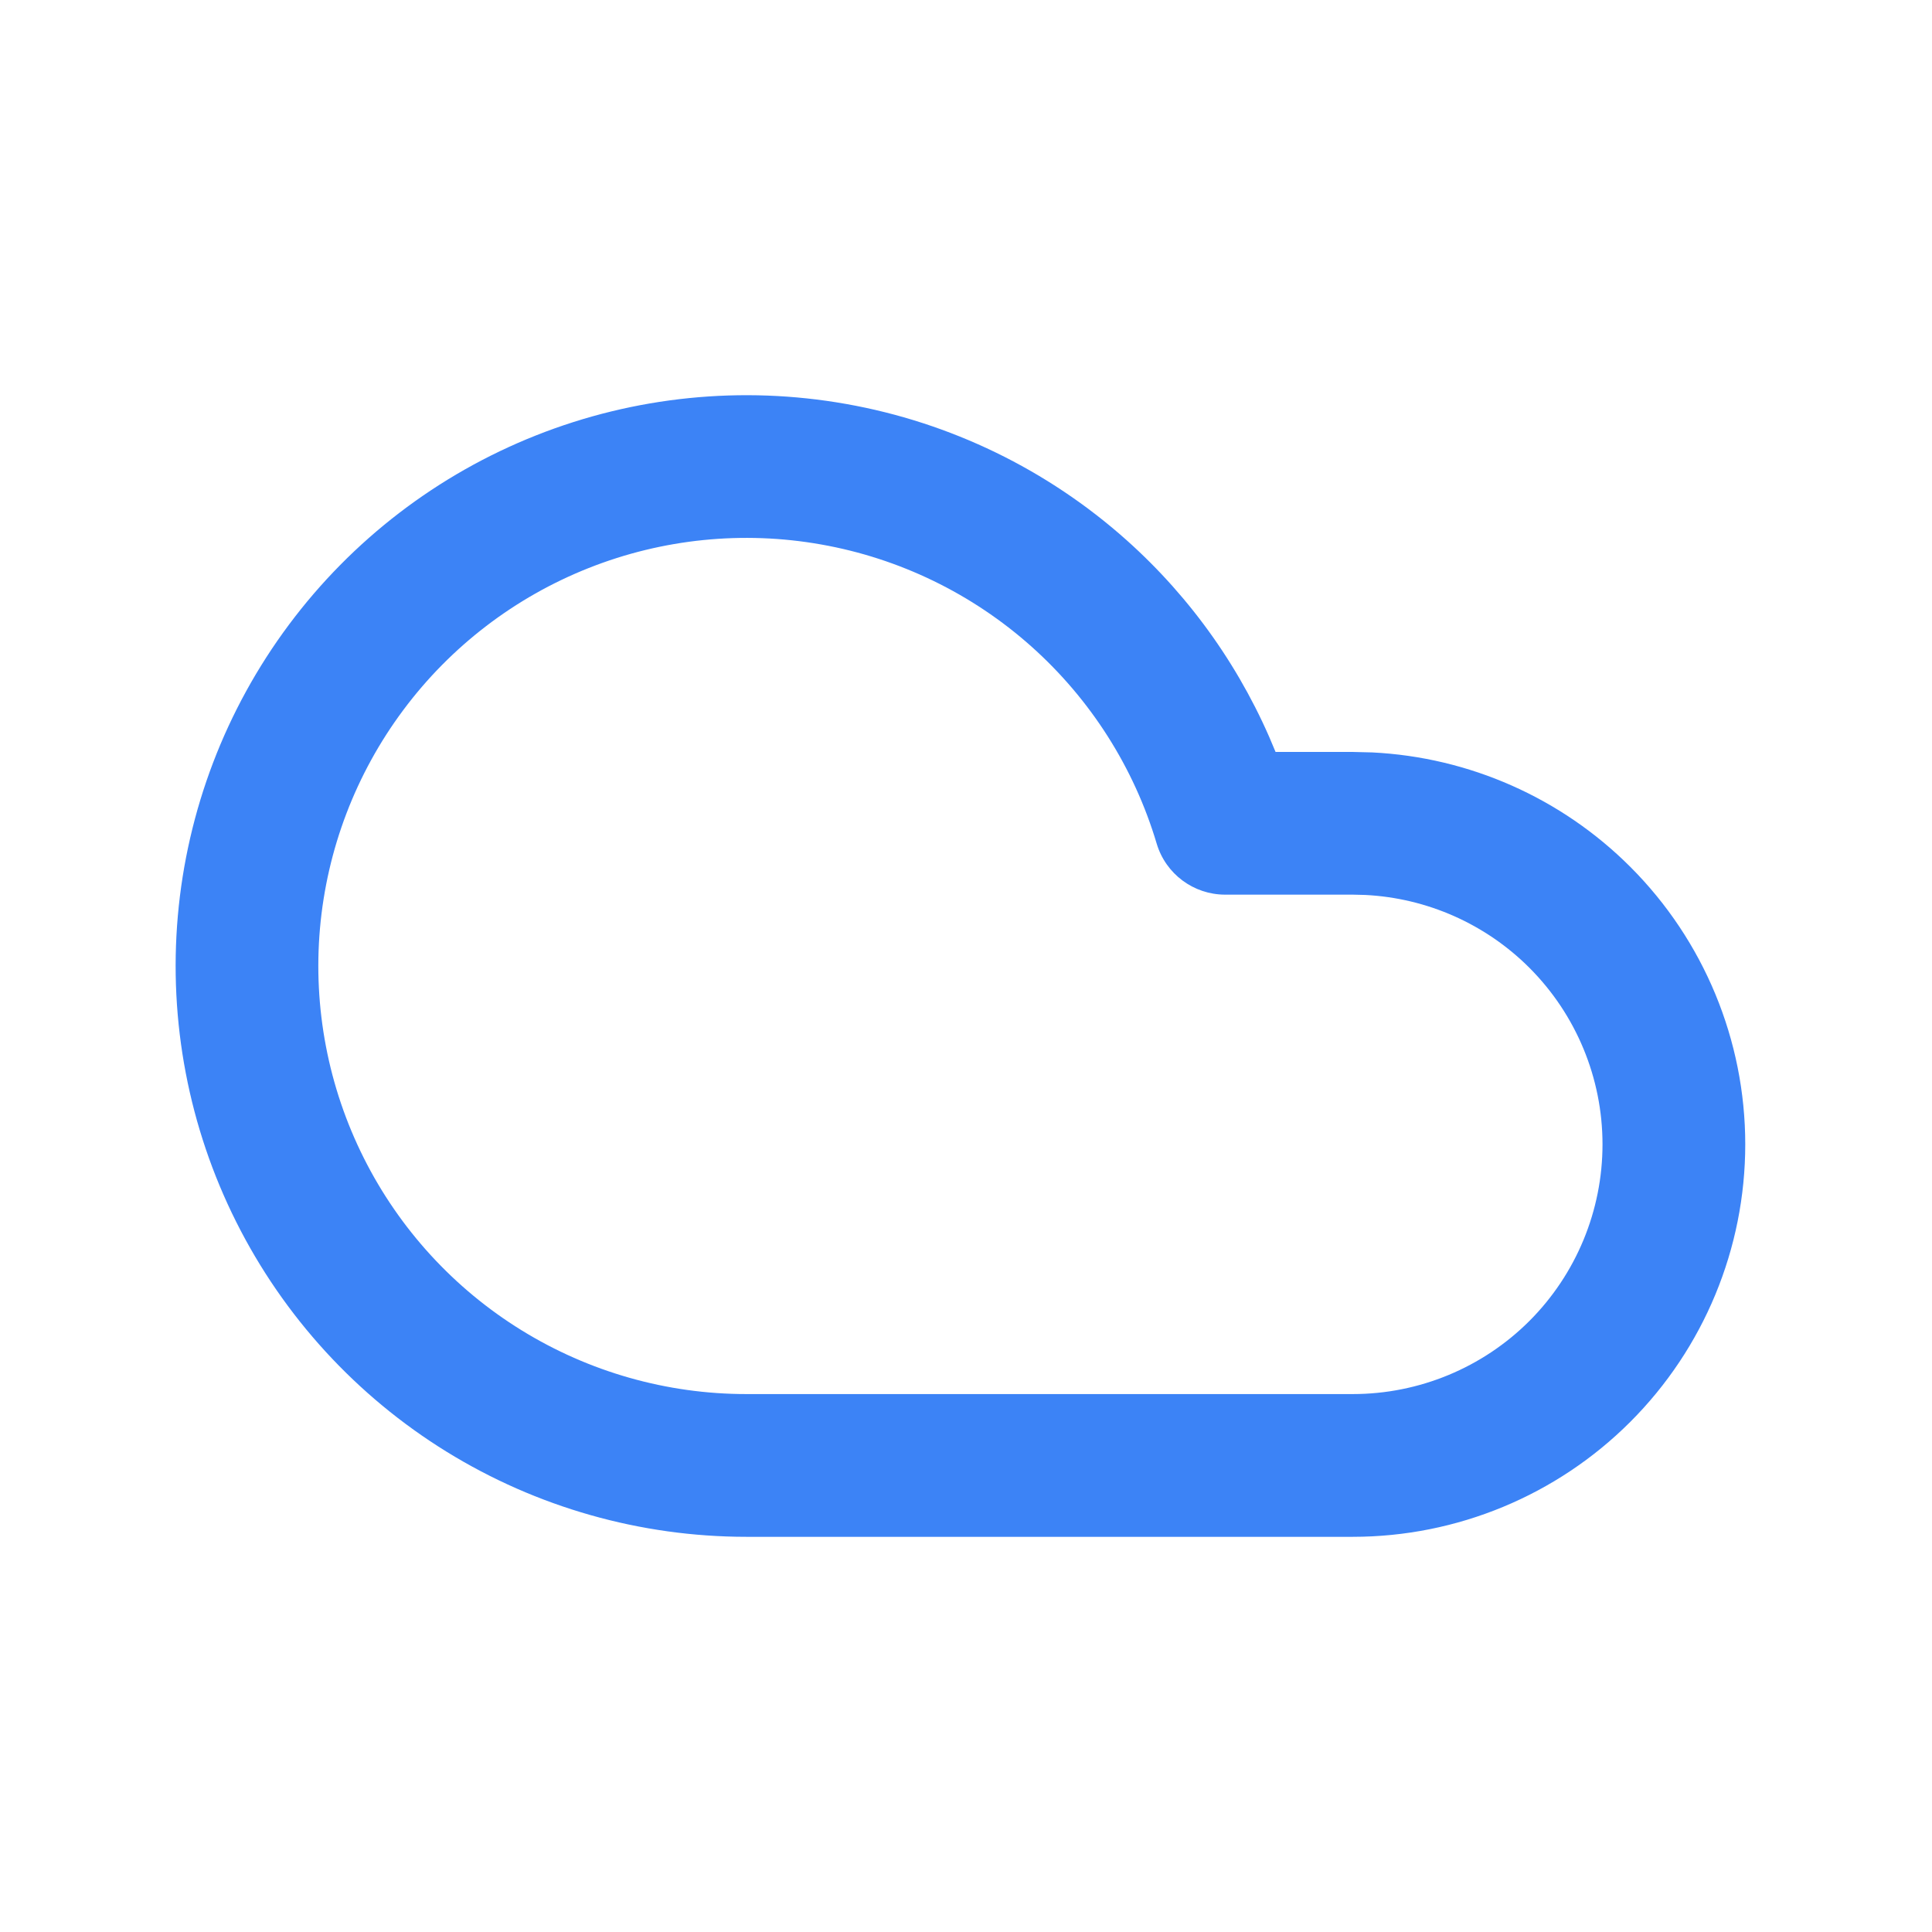 <svg width="44" height="44" viewBox="0 0 44 44" fill="none" xmlns="http://www.w3.org/2000/svg">
<path d="M36.496 26.062C36.496 24.554 35.897 23.108 34.831 22.041C33.831 21.041 32.497 20.452 31.091 20.382L30.809 20.375H27.9C27.182 20.374 26.549 19.903 26.343 19.214C25.827 17.481 24.838 15.927 23.489 14.723C22.14 13.52 20.482 12.715 18.701 12.4C16.921 12.084 15.088 12.27 13.408 12.936C11.727 13.602 10.264 14.722 9.184 16.172C8.103 17.621 7.446 19.344 7.287 21.145C7.129 22.946 7.474 24.756 8.285 26.372C9.095 27.988 10.34 29.347 11.878 30.296C13.417 31.246 15.189 31.749 16.997 31.749H30.809C32.317 31.749 33.764 31.15 34.831 30.084C35.897 29.017 36.496 27.57 36.496 26.062ZM39.747 26.062C39.747 28.432 38.805 30.706 37.129 32.382C35.453 34.058 33.179 35 30.809 35H16.996C14.585 34.999 12.222 34.328 10.171 33.062C8.119 31.795 6.46 29.983 5.38 27.829C4.299 25.674 3.839 23.261 4.05 20.859C4.262 18.458 5.137 16.163 6.578 14.23C8.019 12.297 9.968 10.803 12.21 9.915C14.451 9.027 16.895 8.779 19.269 9.2C21.643 9.62 23.853 10.693 25.652 12.297C27.144 13.628 28.304 15.282 29.05 17.125H30.809L31.252 17.136C33.461 17.245 35.558 18.171 37.129 19.742C38.805 21.418 39.747 23.692 39.747 26.062Z" fill="#3C83F6"/>
</svg>
